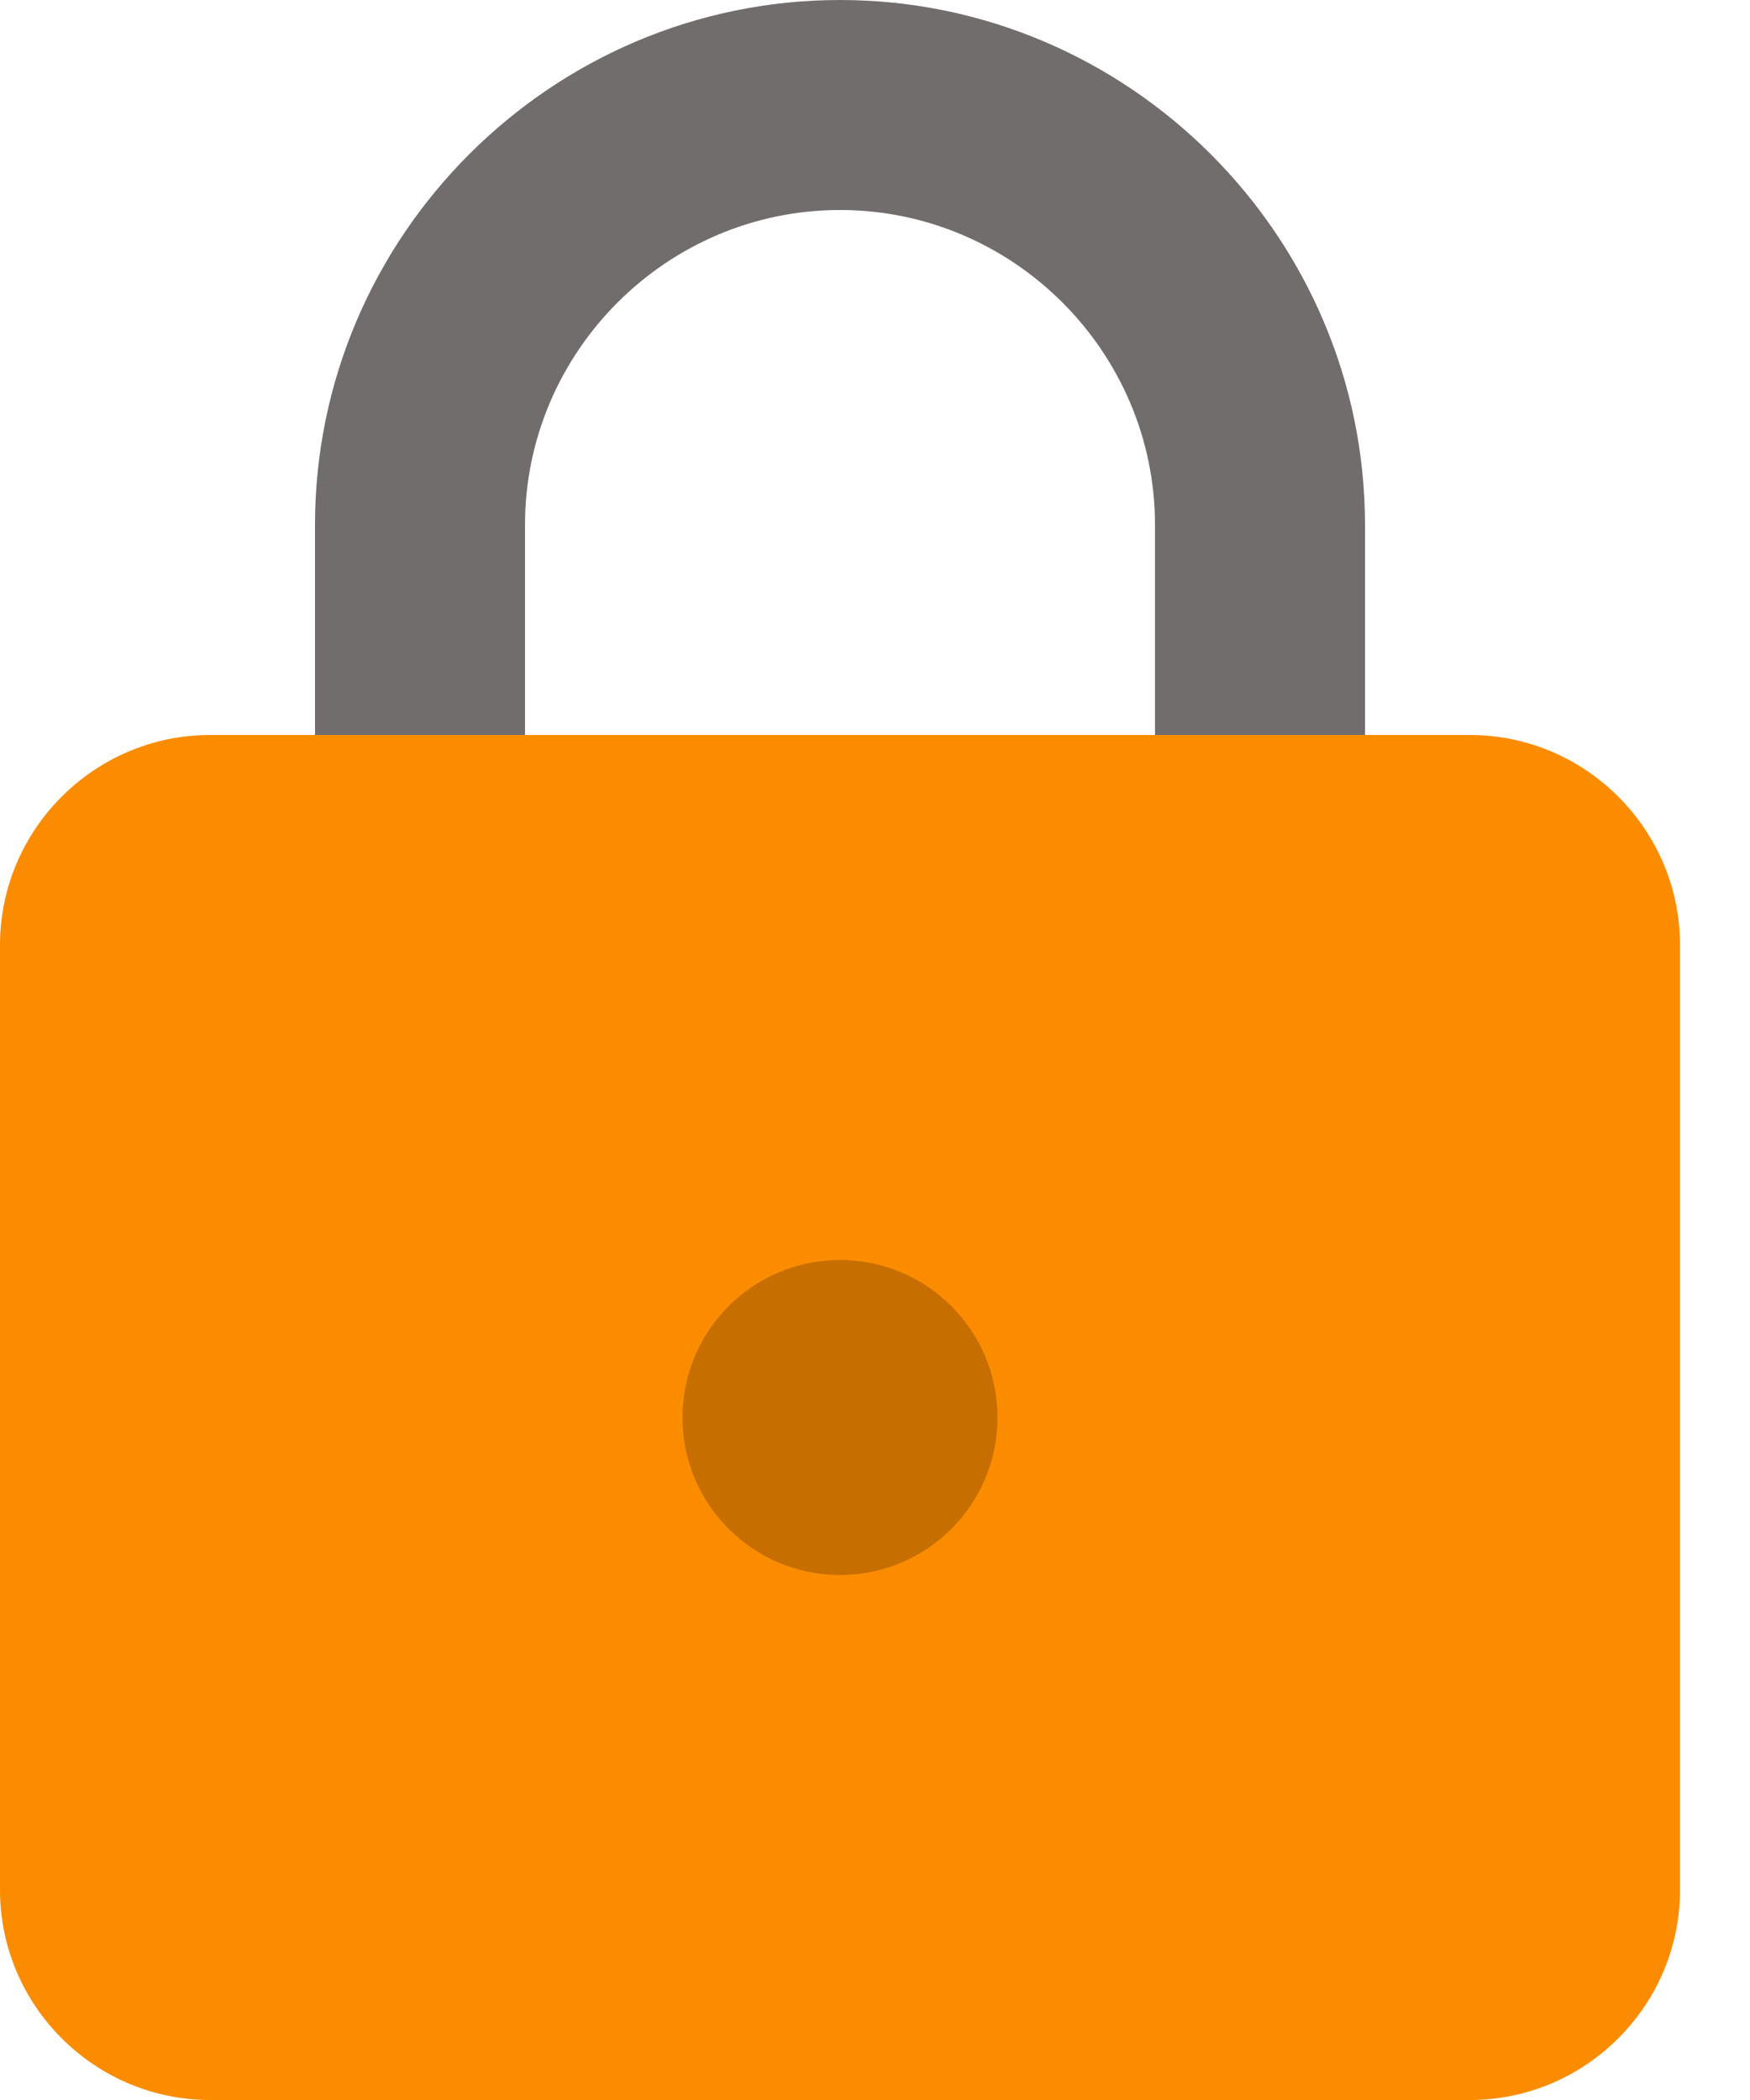 <svg width="10" height="12" viewBox="0 0 10 12" fill="none" xmlns="http://www.w3.org/2000/svg">
<path d="M4.8 0C3.15 0 1.8 1.35 1.8 3V4.2H3V3C3 2.01 3.81 1.2 4.8 1.2C5.79 1.2 6.6 2.01 6.6 3V4.2H7.8V3C7.8 1.35 6.45 0 4.8 0Z" fill="#716D6D"/>
<path d="M8.4 12H1.2C0.54 12 0 11.46 0 10.8V5.4C0 4.74 0.54 4.2 1.2 4.2H8.4C9.06 4.2 9.6 4.74 9.6 5.4V10.8C9.6 11.46 9.06 12 8.4 12Z" fill="#FB8C00"/>
<path d="M4.8 9C5.297 9 5.7 8.597 5.7 8.1C5.7 7.603 5.297 7.2 4.8 7.2C4.303 7.2 3.9 7.603 3.9 8.1C3.9 8.597 4.303 9 4.8 9Z" fill="#C76E00"/>
</svg>

